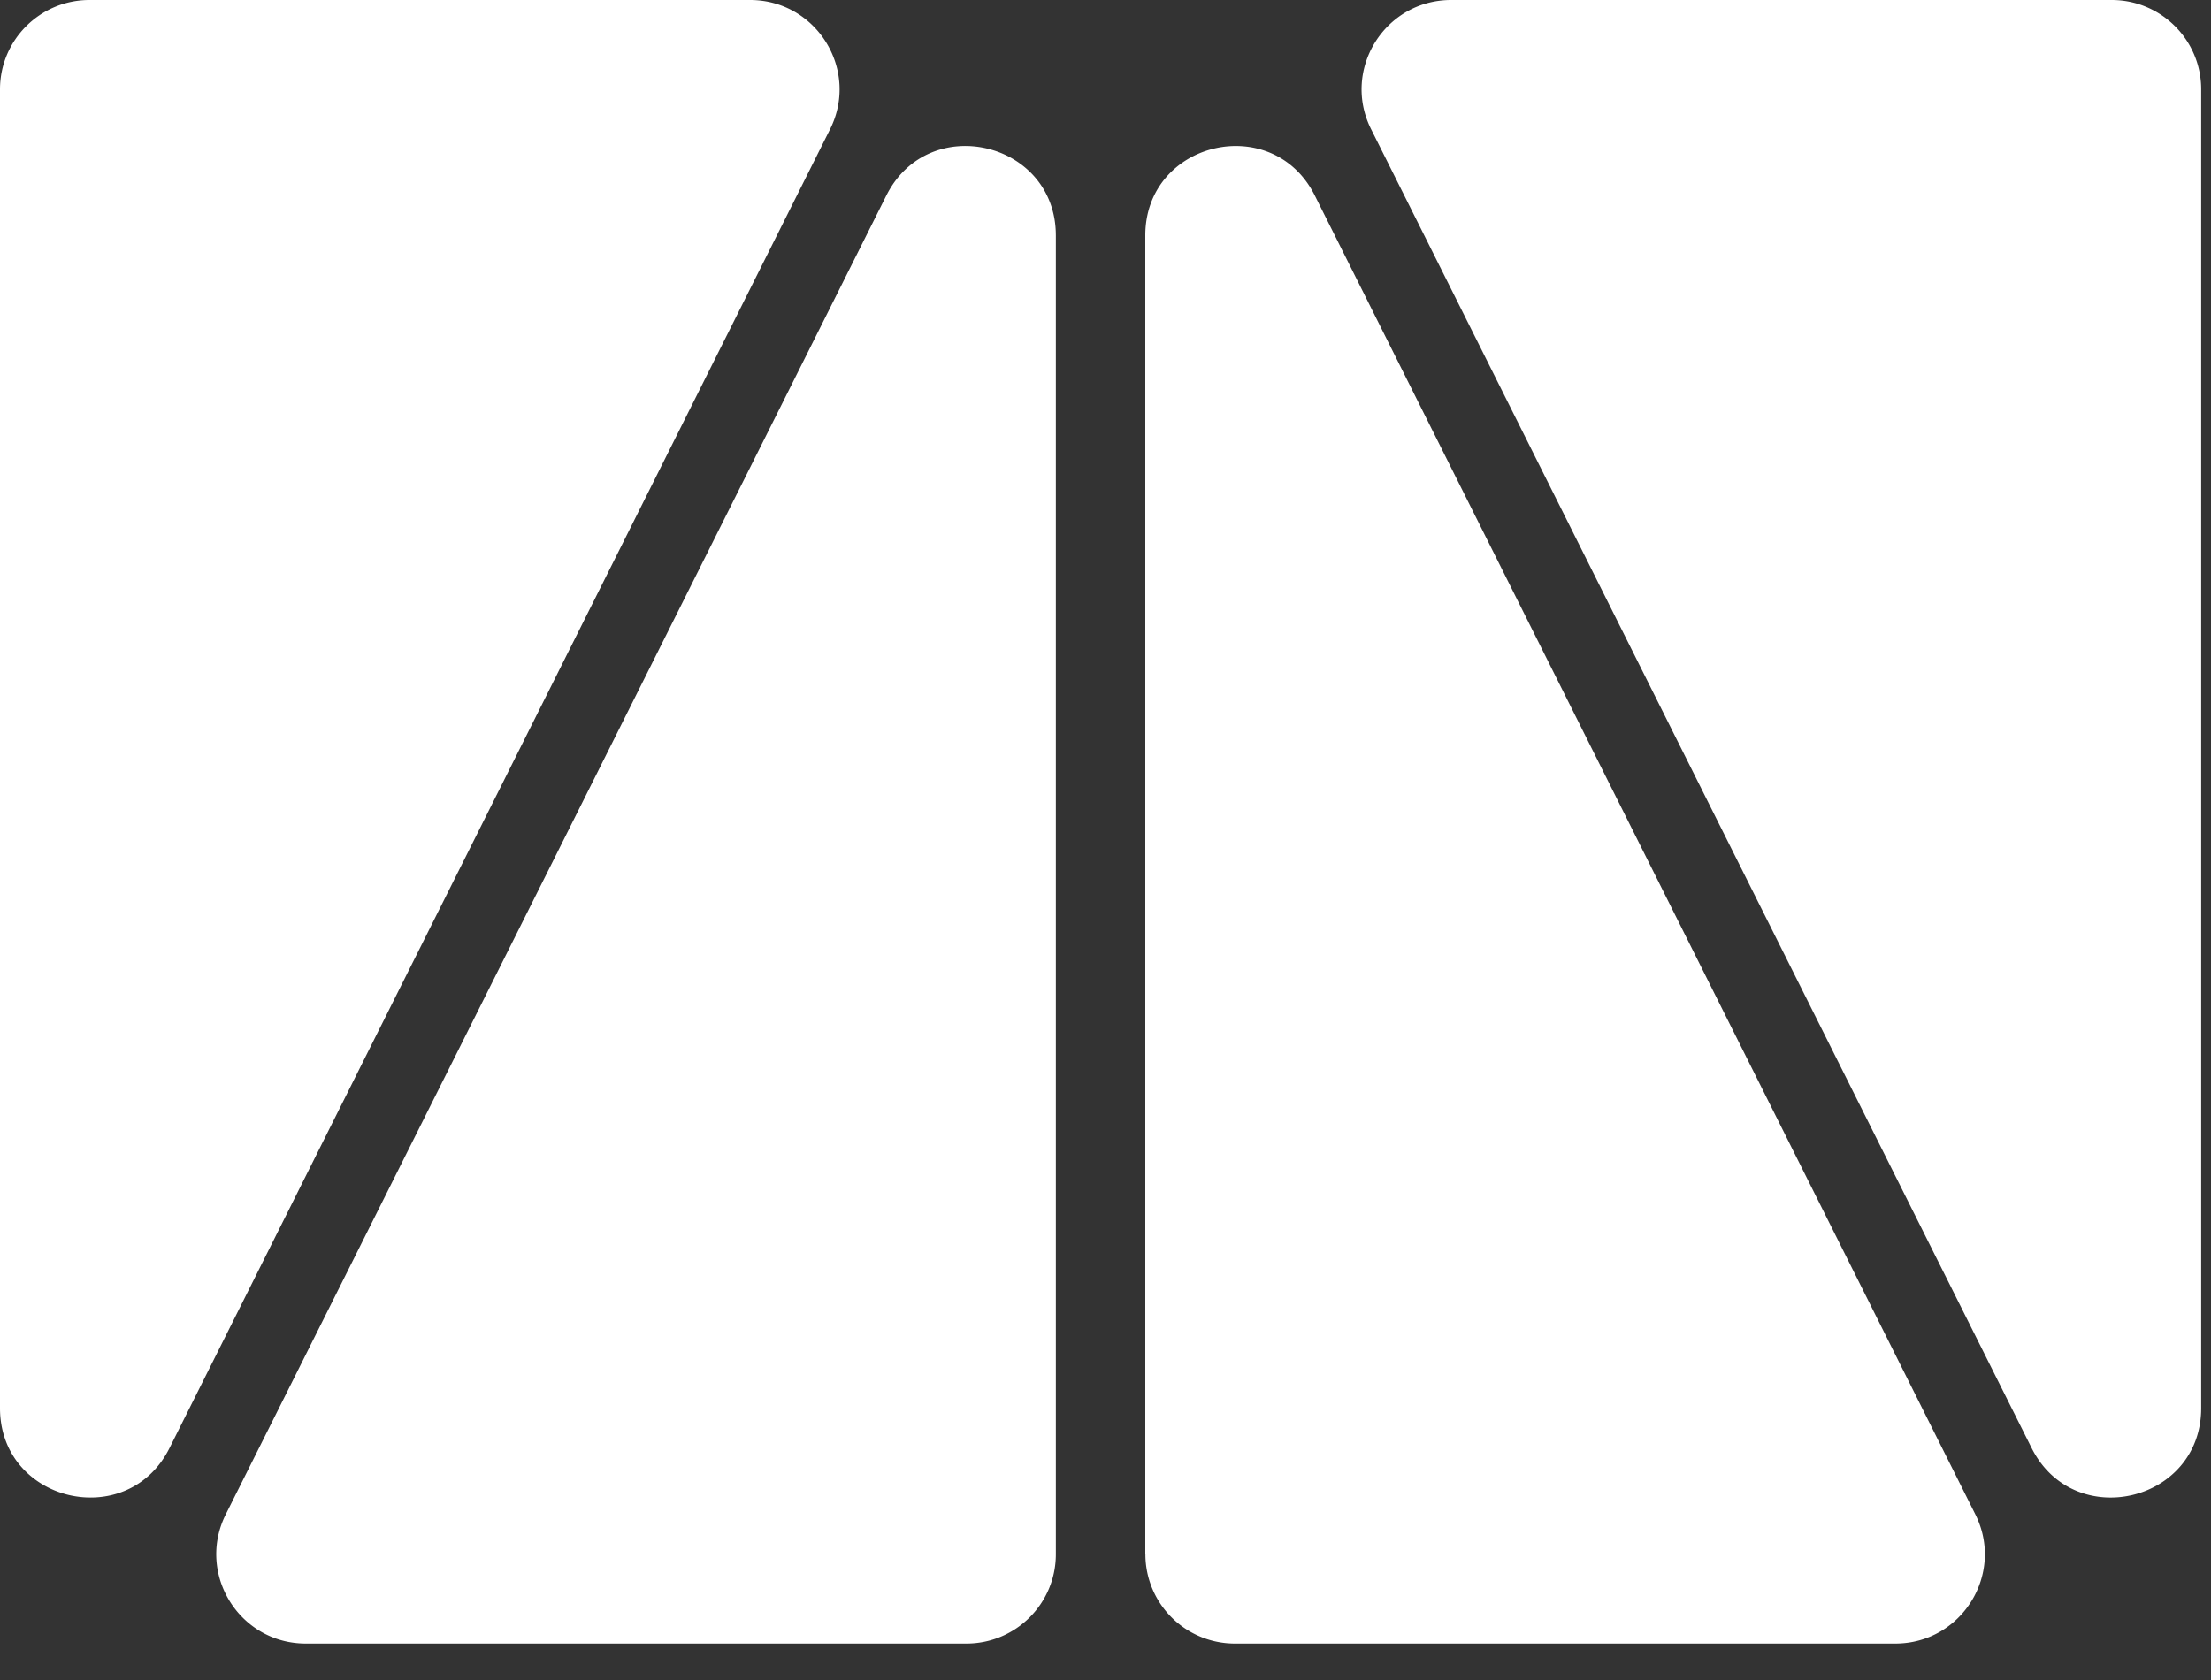 <svg width="50" height="38" fill="none" xmlns="http://www.w3.org/2000/svg"><rect width="100%" height="100%" fill="#333333" stroke="none"/><g clip-path="url(#clip0)"><path fill-rule="evenodd" clip-rule="evenodd" d="M0 31.85V2.02C0 .905.906 0 2.023 0h14.938c1.504 0 2.482 1.58 1.81 2.924L3.833 32.754C2.878 34.66 0 33.981 0 31.85zm49.778 0V2.02c0-1.115-.906-2.02-2.024-2.02H32.817c-1.504 0-2.483 1.58-1.81 2.924l14.937 29.83c.955 1.906 3.834 1.228 3.834-.904zM25.9 35.155V5.326c0-2.132 2.878-2.81 3.833-.904l14.937 29.83c.673 1.343-.305 2.924-1.81 2.924H27.925a2.022 2.022 0 01-2.023-2.02zM23.877 5.326v29.83c0 1.115-.906 2.02-2.023 2.02H6.916c-1.504 0-2.482-1.58-1.81-2.924l14.938-29.83c.955-1.907 3.833-1.228 3.833.904z" fill="url(#paint0_linear)"/></g><defs><linearGradient id="paint0_linear" x1="25.091" y1="37.176" x2="25.091" y2="0" gradientUnits="userSpaceOnUse"><stop offset=".286" stop-color="#fff"/><stop offset="1" stop-color="#fff"/></linearGradient><clipPath id="clip0"><path fill="#fff" d="M0 0h49.778v37.176H0z"/></clipPath></defs></svg>